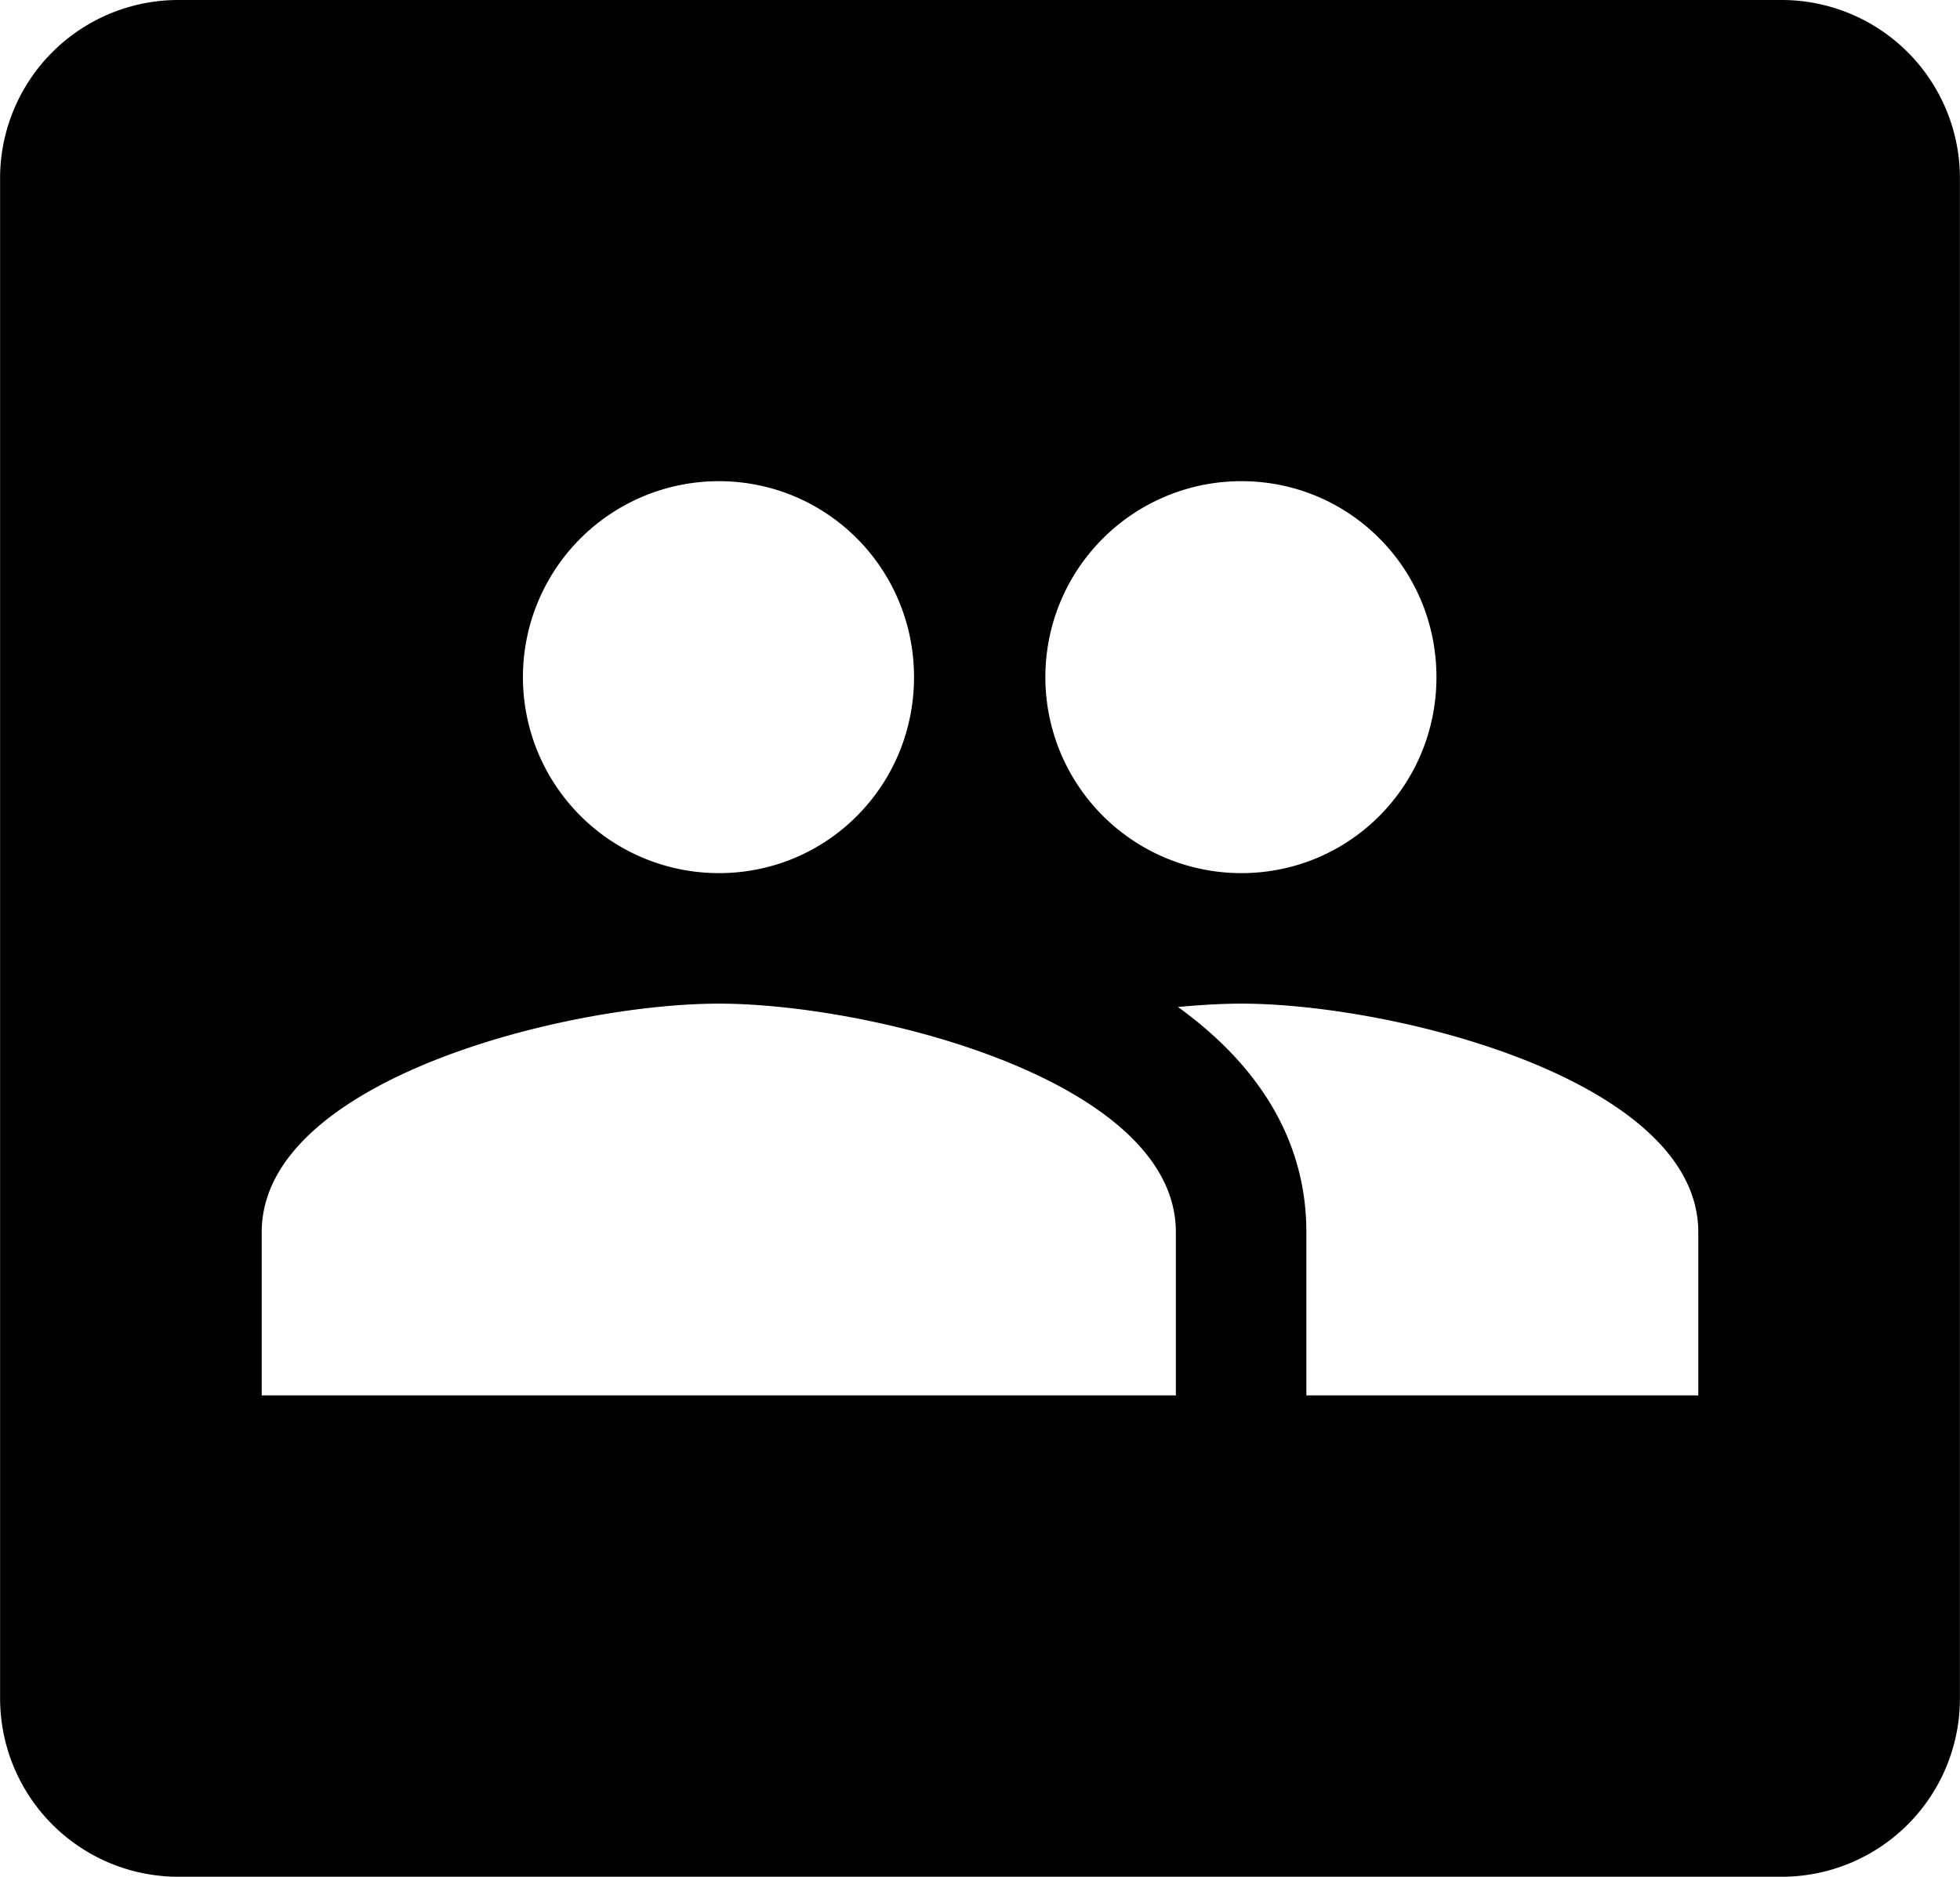 <svg xmlns="http://www.w3.org/2000/svg" width="35.533" height="34.022" viewBox="0 0 9.401 9.002"><path d="M.857 0A.855.855 0 000 .857v7.287c0 .475.382.858.857.858h7.688a.855.855 0 00.856-.858V.857A.855.855 0 008.545 0zm2.59 2.308c.52 0 .937.42.937.94s-.416.94-.936.94a.938.938 0 110-1.88zm2.507 0c.52 0 .936.42.936.94s-.416.94-.936.94a.938.938 0 110-1.88zM3.448 4.814c.73 0 2.192.366 2.192 1.096v.783H1.255V5.91c0-.73 1.463-1.096 2.193-1.096zm2.506 0c.73 0 2.192.366 2.192 1.096v.783h-1.88V5.91c0-.463-.253-.818-.616-1.08.11-.01.213-.016.304-.016z"/></svg>